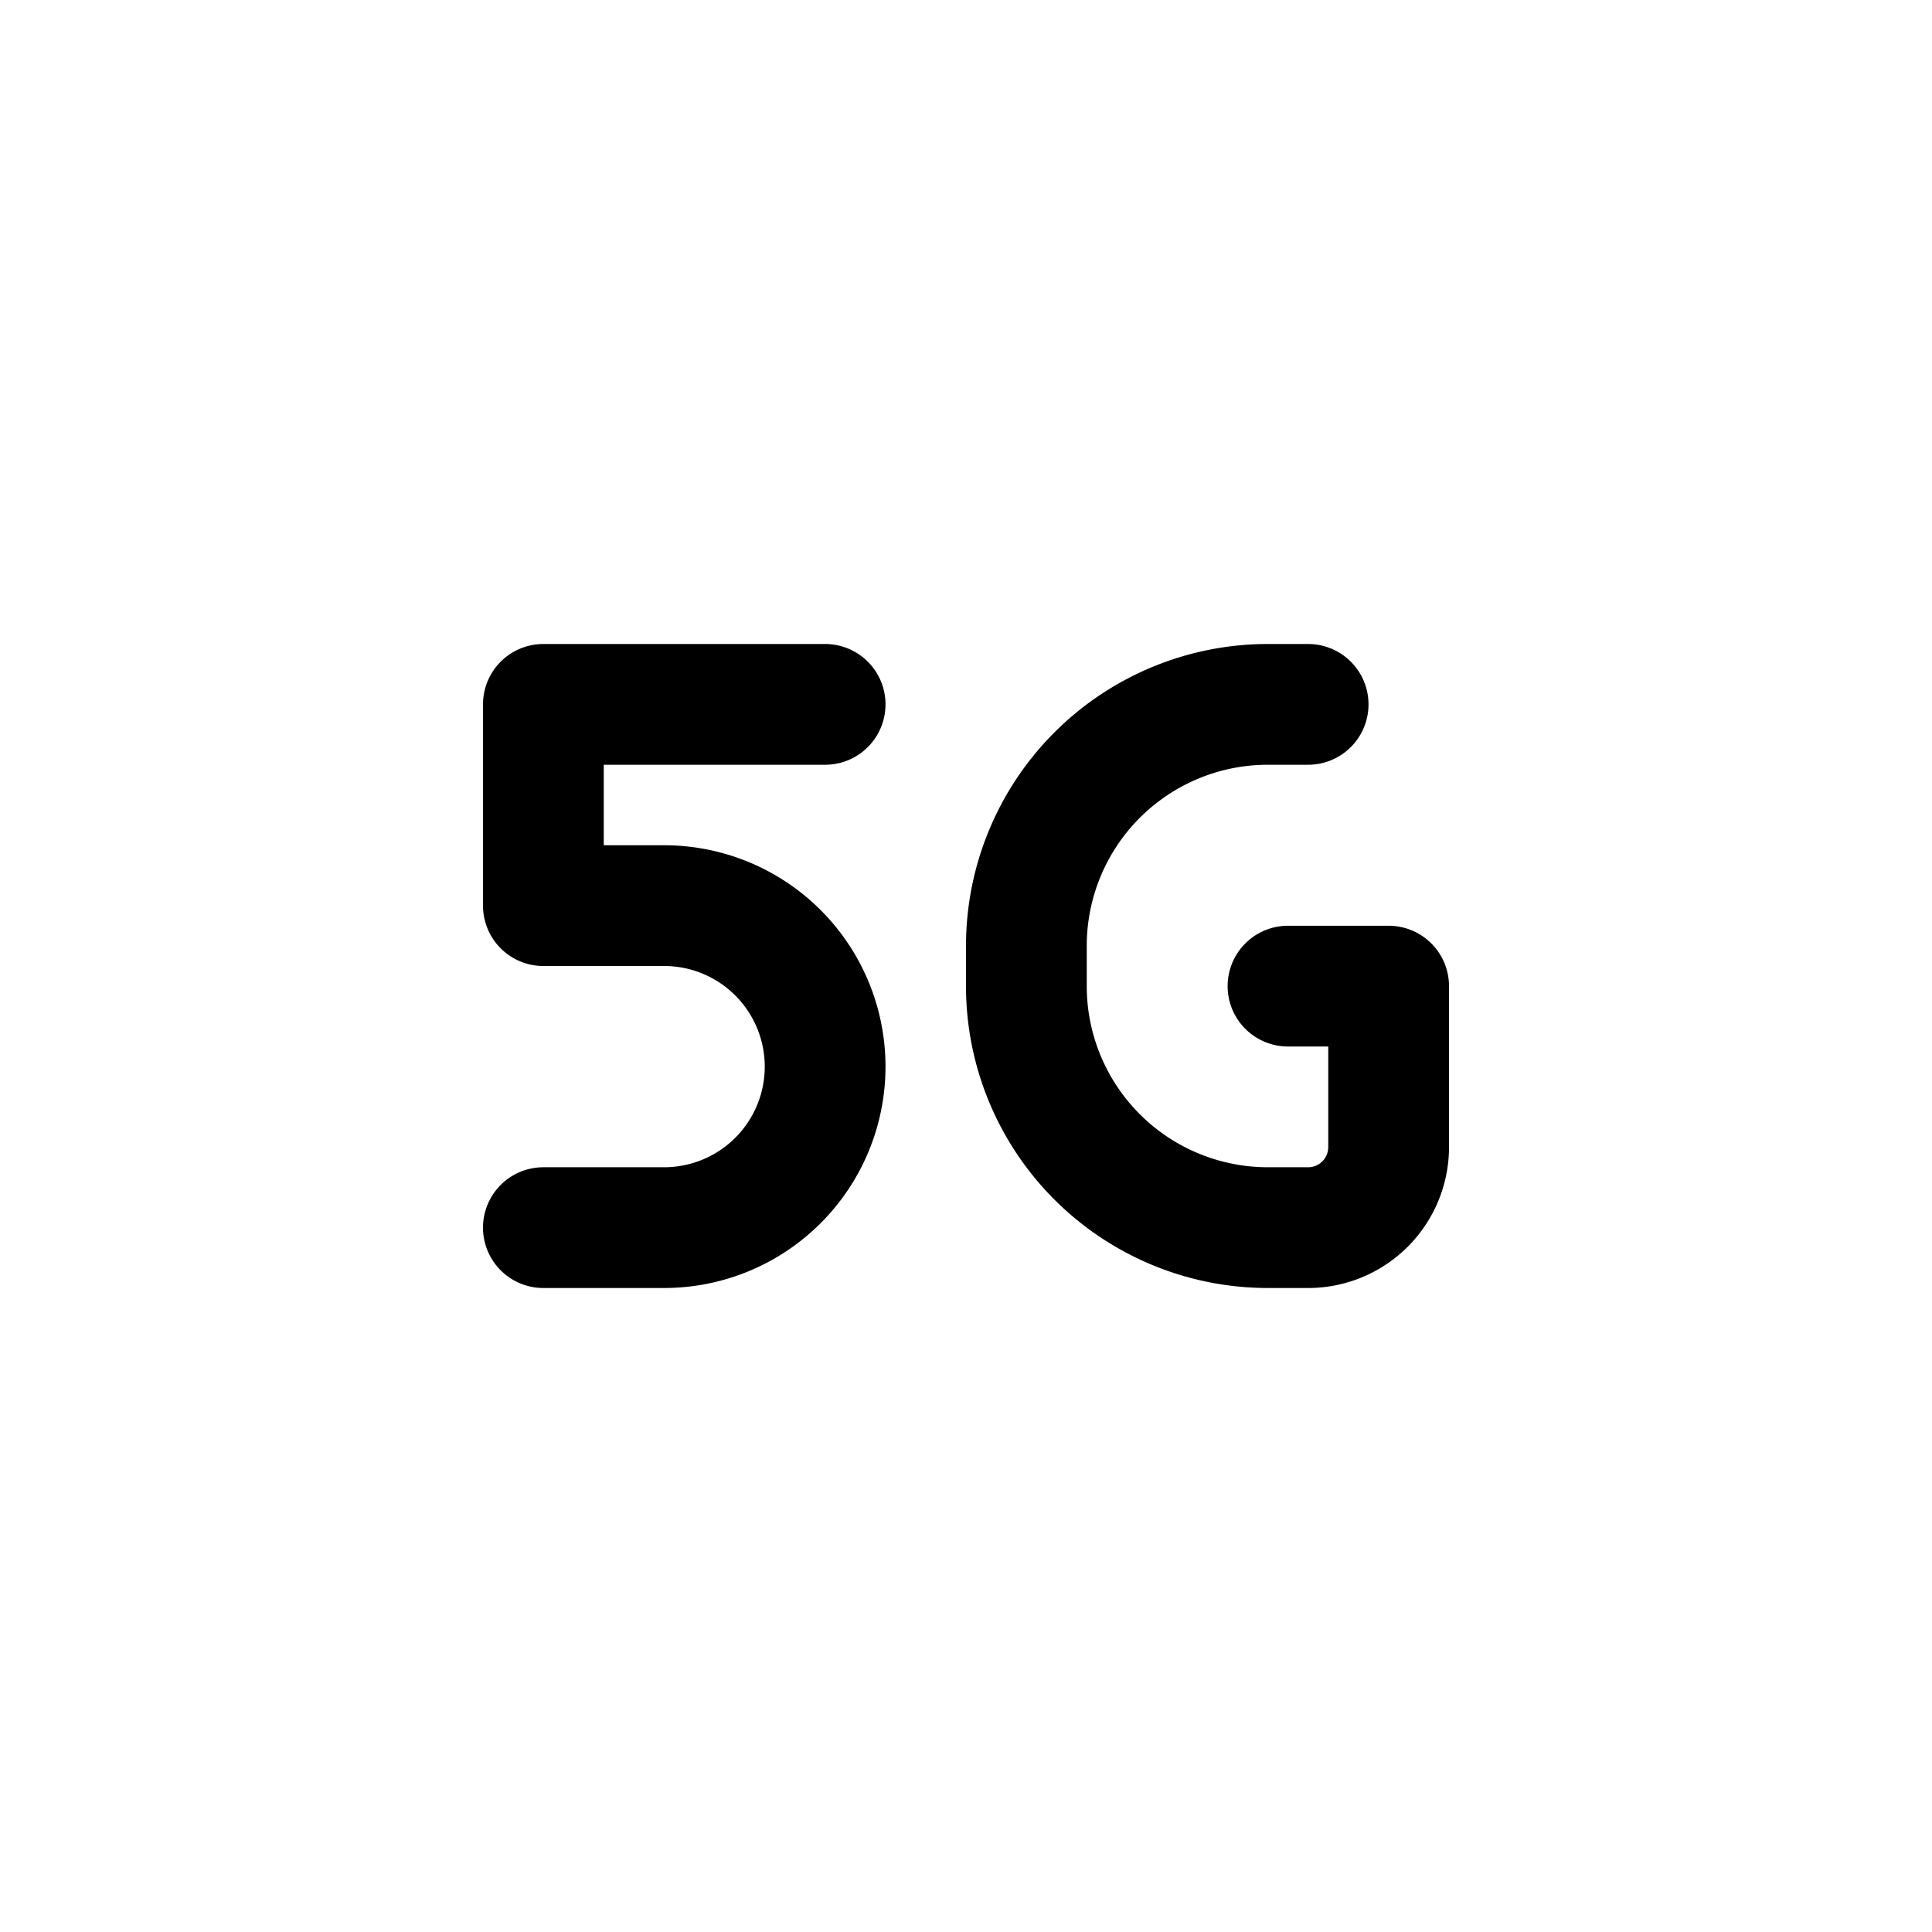 <svg xmlns="http://www.w3.org/2000/svg" width="24" height="24" fill="none" viewBox="0 0 24 24">
  <path stroke="currentColor" stroke-linecap="round" stroke-linejoin="round" stroke-width="1.5" d="M10.25 8.75h-3.5v2.5h1.5a2 2 0 1 1 0 4h-1.5m9.5-6.5h-.5a3 3 0 0 0-3 3v.5a3 3 0 0 0 3 3h.5a1 1 0 0 0 1-1v-2H16"/>
</svg>

